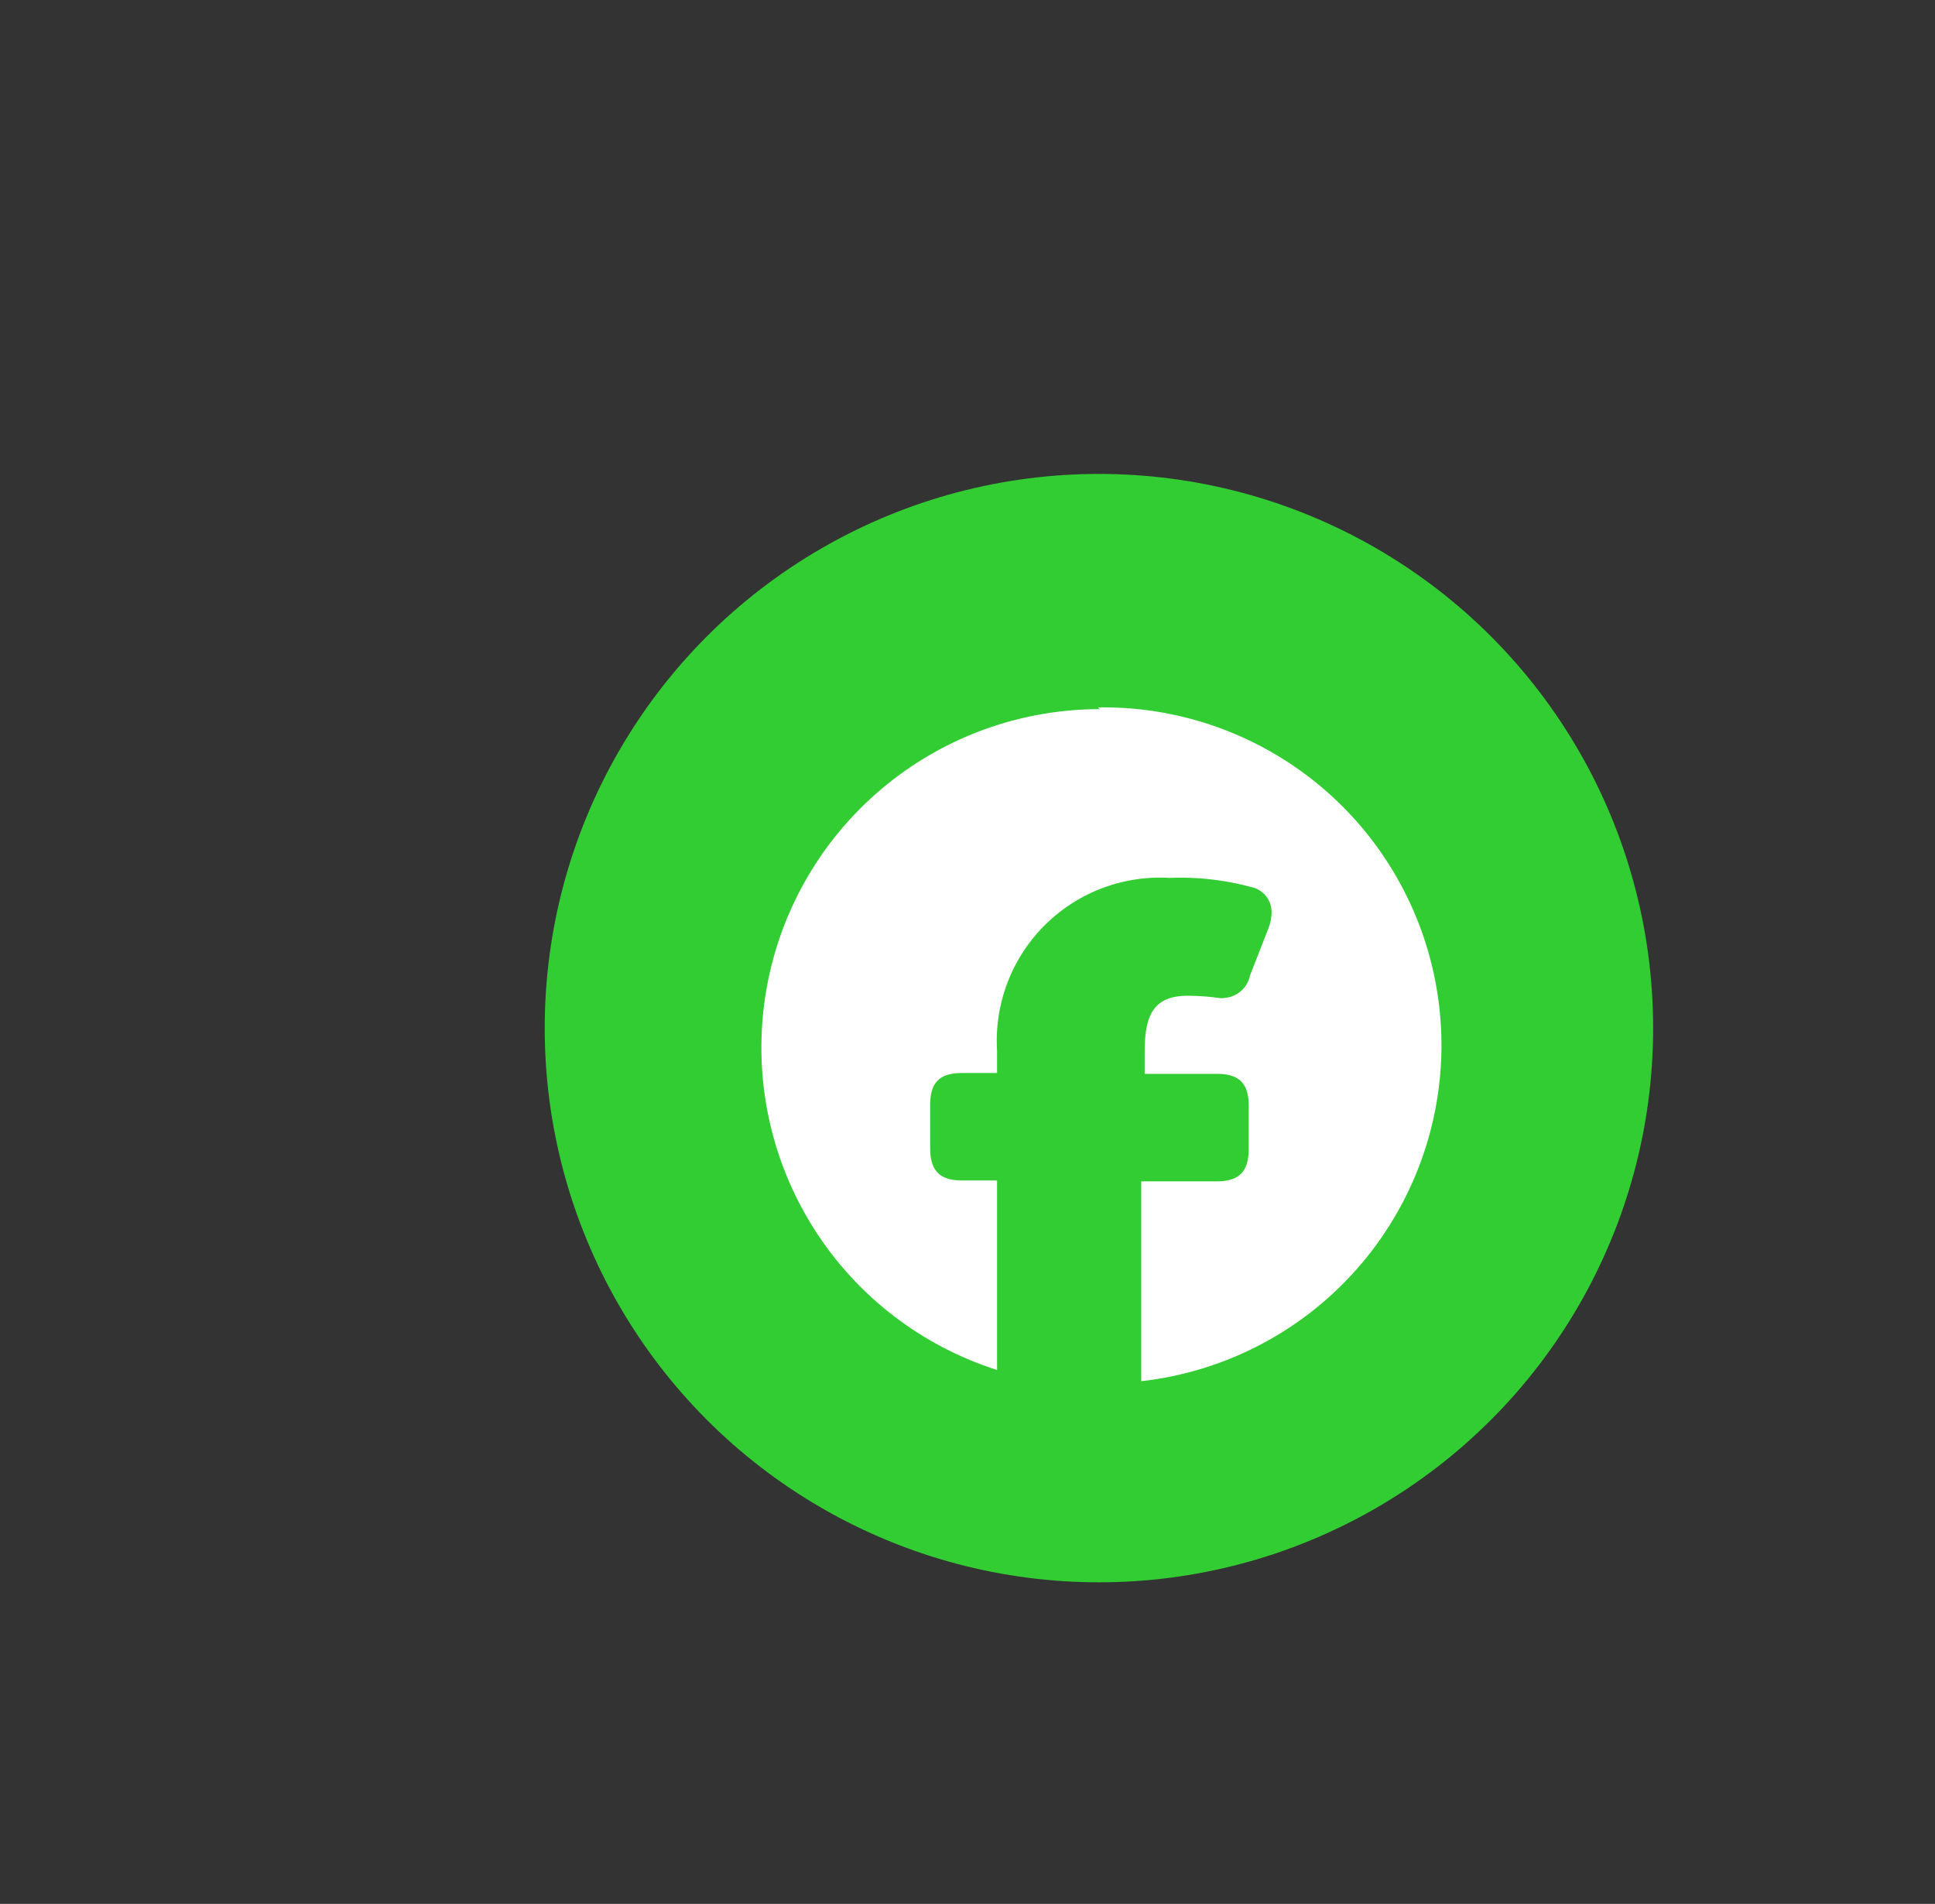 <svg id="Layer_1" data-name="Layer 1" xmlns="http://www.w3.org/2000/svg" viewBox="0 0 44.83 44.11">
  <rect x="0" y="0" width="44.83" height="44.11" fill="#333333" stroke="none"/>
  <defs>
    <style>
      .cls-1 {
        fill: limegreen;
      }

      .cls-2 {
        fill: #fff;
      }
    </style>
  </defs>
  <circle class="cls-1" cx="25.46" cy="23.82" r="12.84" />
  <path class="cls-2"
    d="M25.48,16.43A7.84,7.84,0,0,0,23.1,31.74V27.35h-.81c-.52,0-.74-.23-.74-.75v-1c0-.52.22-.74.74-.74h.81v-.52a3.78,3.78,0,0,1,4-4,6.24,6.24,0,0,1,1.88.21.59.59,0,0,1,.48.59,1.08,1.08,0,0,1-.07.36l-.43,1.1a.65.65,0,0,1-.59.52.39.39,0,0,1-.14,0,5.52,5.52,0,0,0-.71-.05c-.78,0-1,.43-1,1.29v.52h1.67c.52,0,.74.22.74.74v1c0,.52-.22.75-.74.75H26.44V32a7.83,7.83,0,0,0-1-15.61Z" />
</svg>